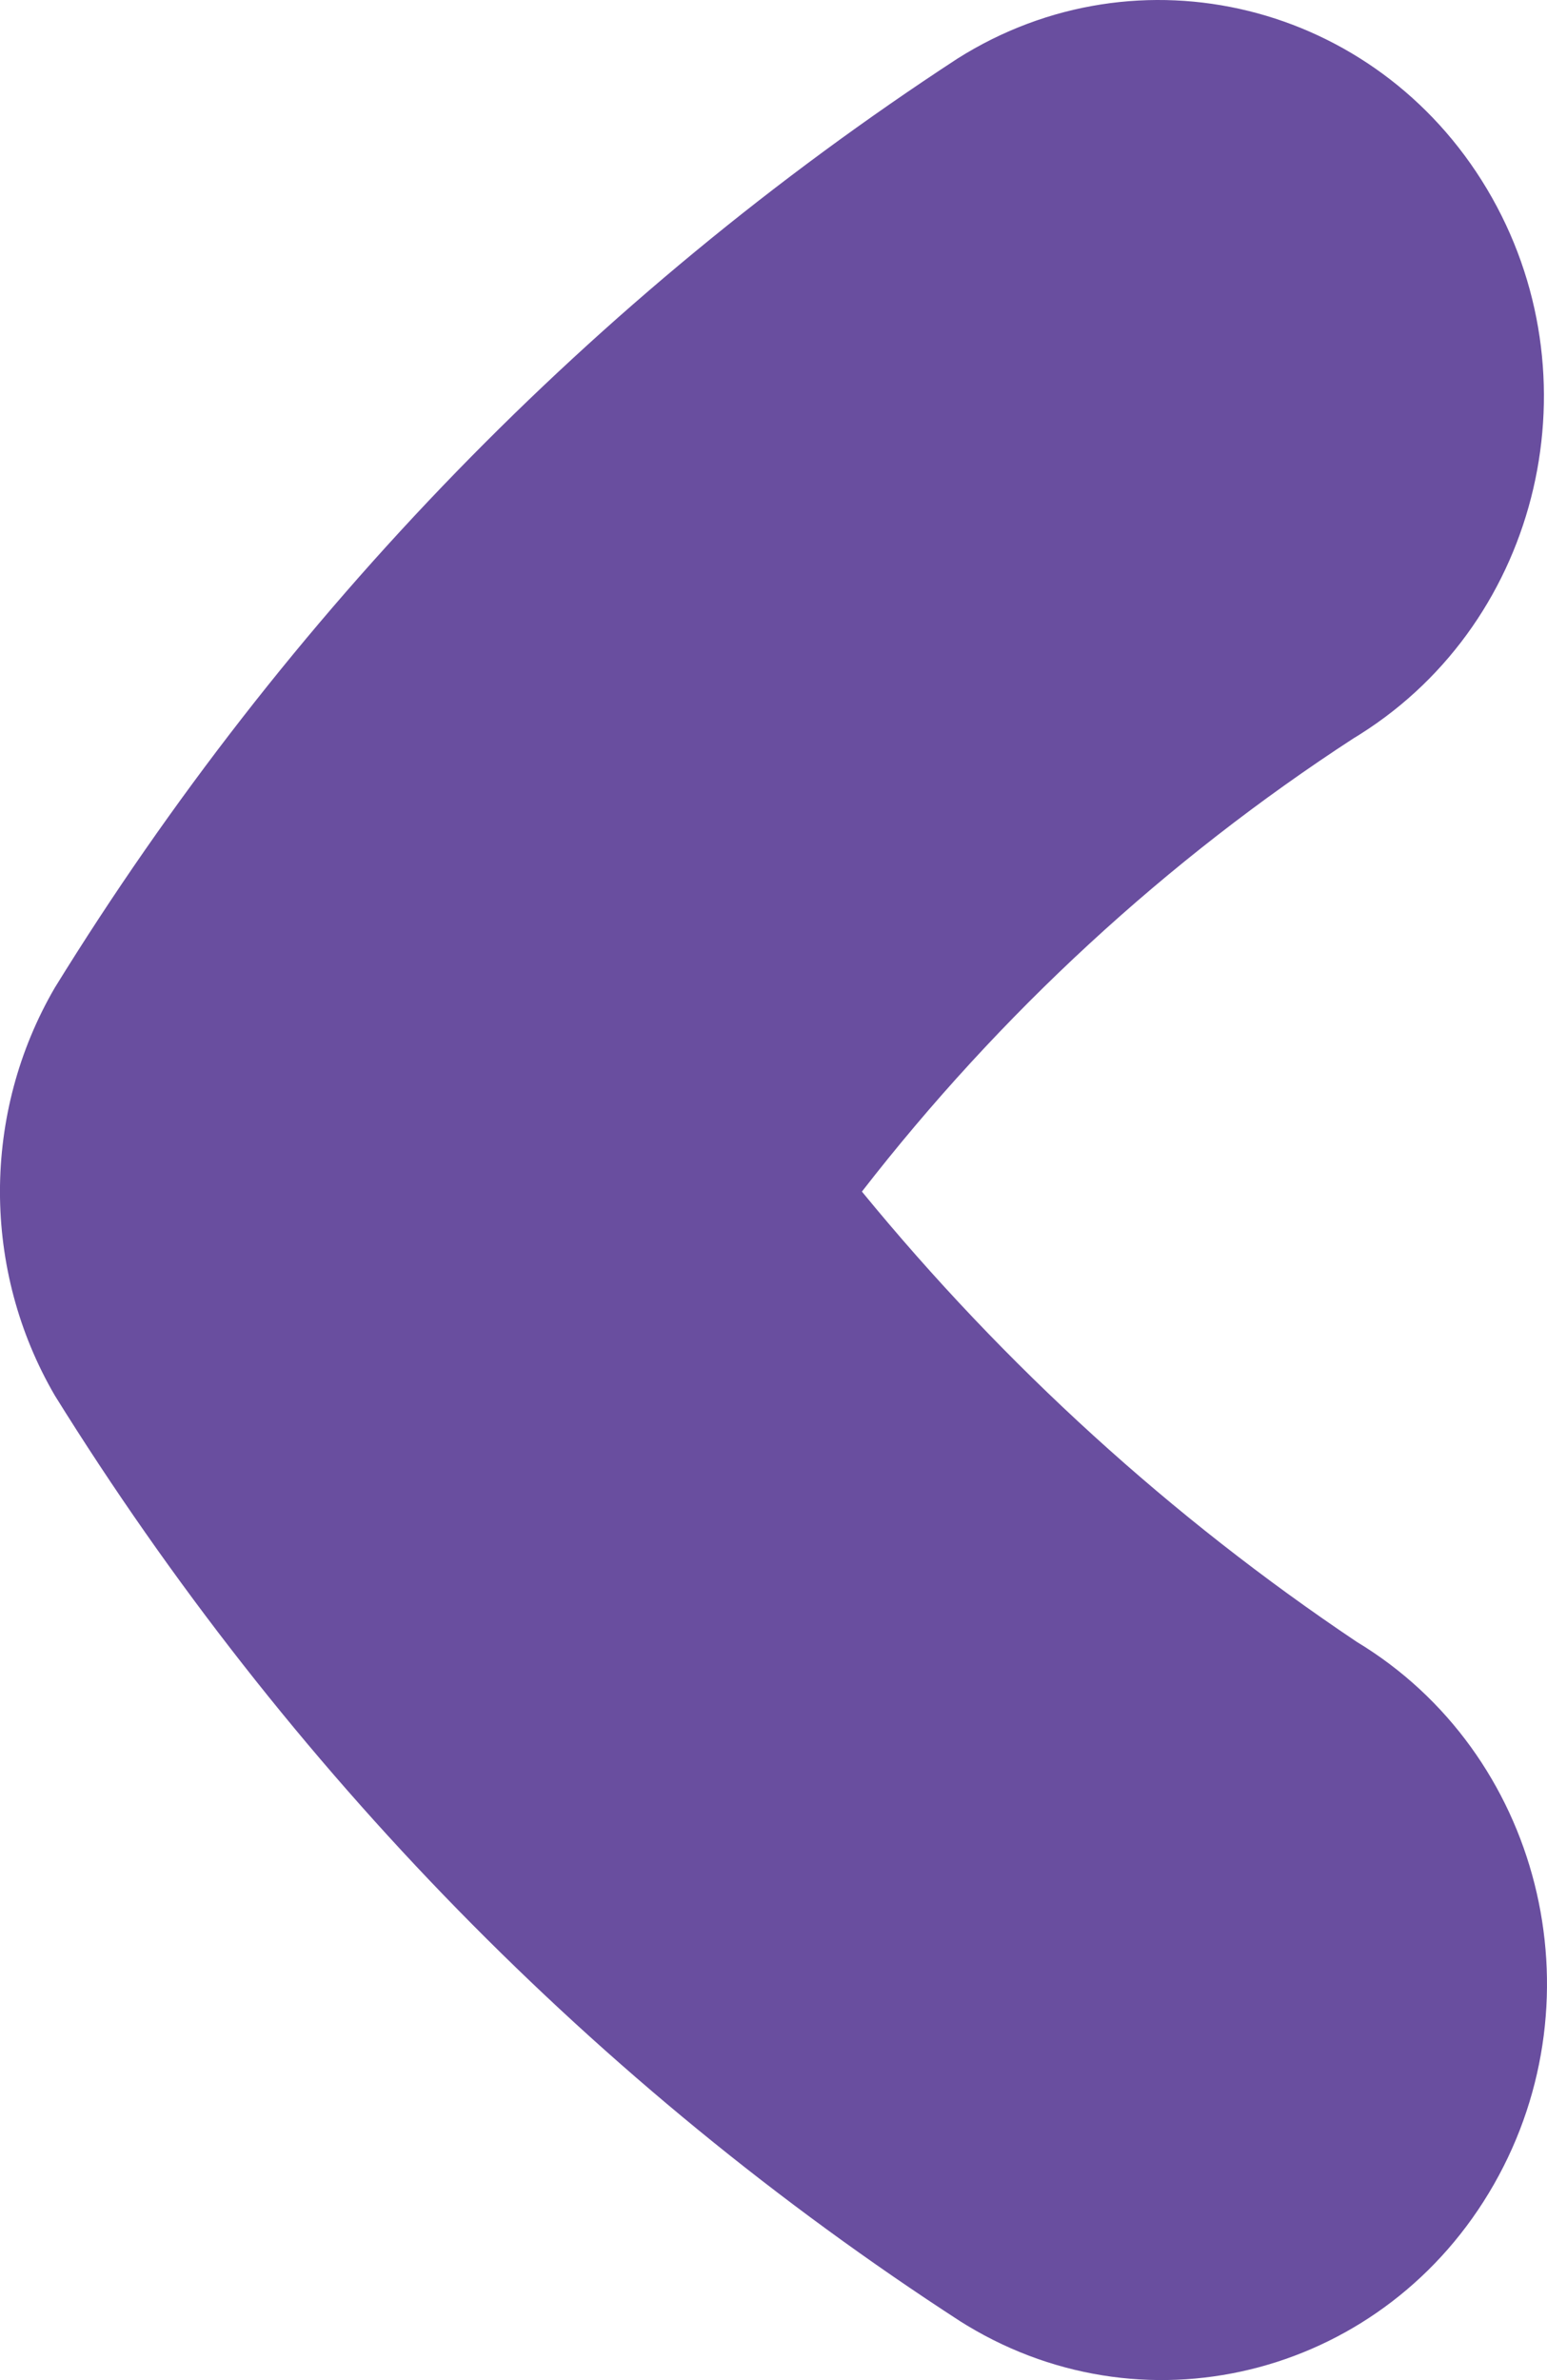 <?xml version="1.0" encoding="UTF-8"?>
<svg width="13px" height="20px" viewBox="0 0 13 20" version="1.1" xmlns="http://www.w3.org/2000/svg" xmlns:xlink="http://www.w3.org/1999/xlink">
    <!-- Generator: Sketch 49 (51002) - http://www.bohemiancoding.com/sketch -->
    <title>Shape</title>
    <desc>Created with Sketch.</desc>
    <defs></defs>
    <g id="Symbols" stroke="none" stroke-width="1" fill="none" fill-rule="evenodd">
        <g id="Icons/back3" transform="translate(-5, -2)" fill="#694E9F" fill-rule="nonzero">
            <path d="M13.045,2.493 C14.568,1.53 16.561,2.021 17.496,3.589 C18.43,5.156 17.954,7.207 16.431,8.169 C16.413,8.181 16.394,8.192 16.376,8.203 C14.802,9.227 13.405,10.515 12.243,12.013 C13.442,13.477 14.843,14.752 16.402,15.797 C17.943,16.728 18.459,18.769 17.554,20.355 C16.65,21.941 14.667,22.472 13.126,21.541 C13.108,21.53 13.09,21.519 13.071,21.507 C10.009,19.522 7.411,16.865 5.461,13.727 C4.846,12.672 4.846,11.354 5.461,10.299 C7.401,7.154 9.99,4.489 13.045,2.493 Z" id="Shape"></path>
        </g>
    </g>
</svg>
